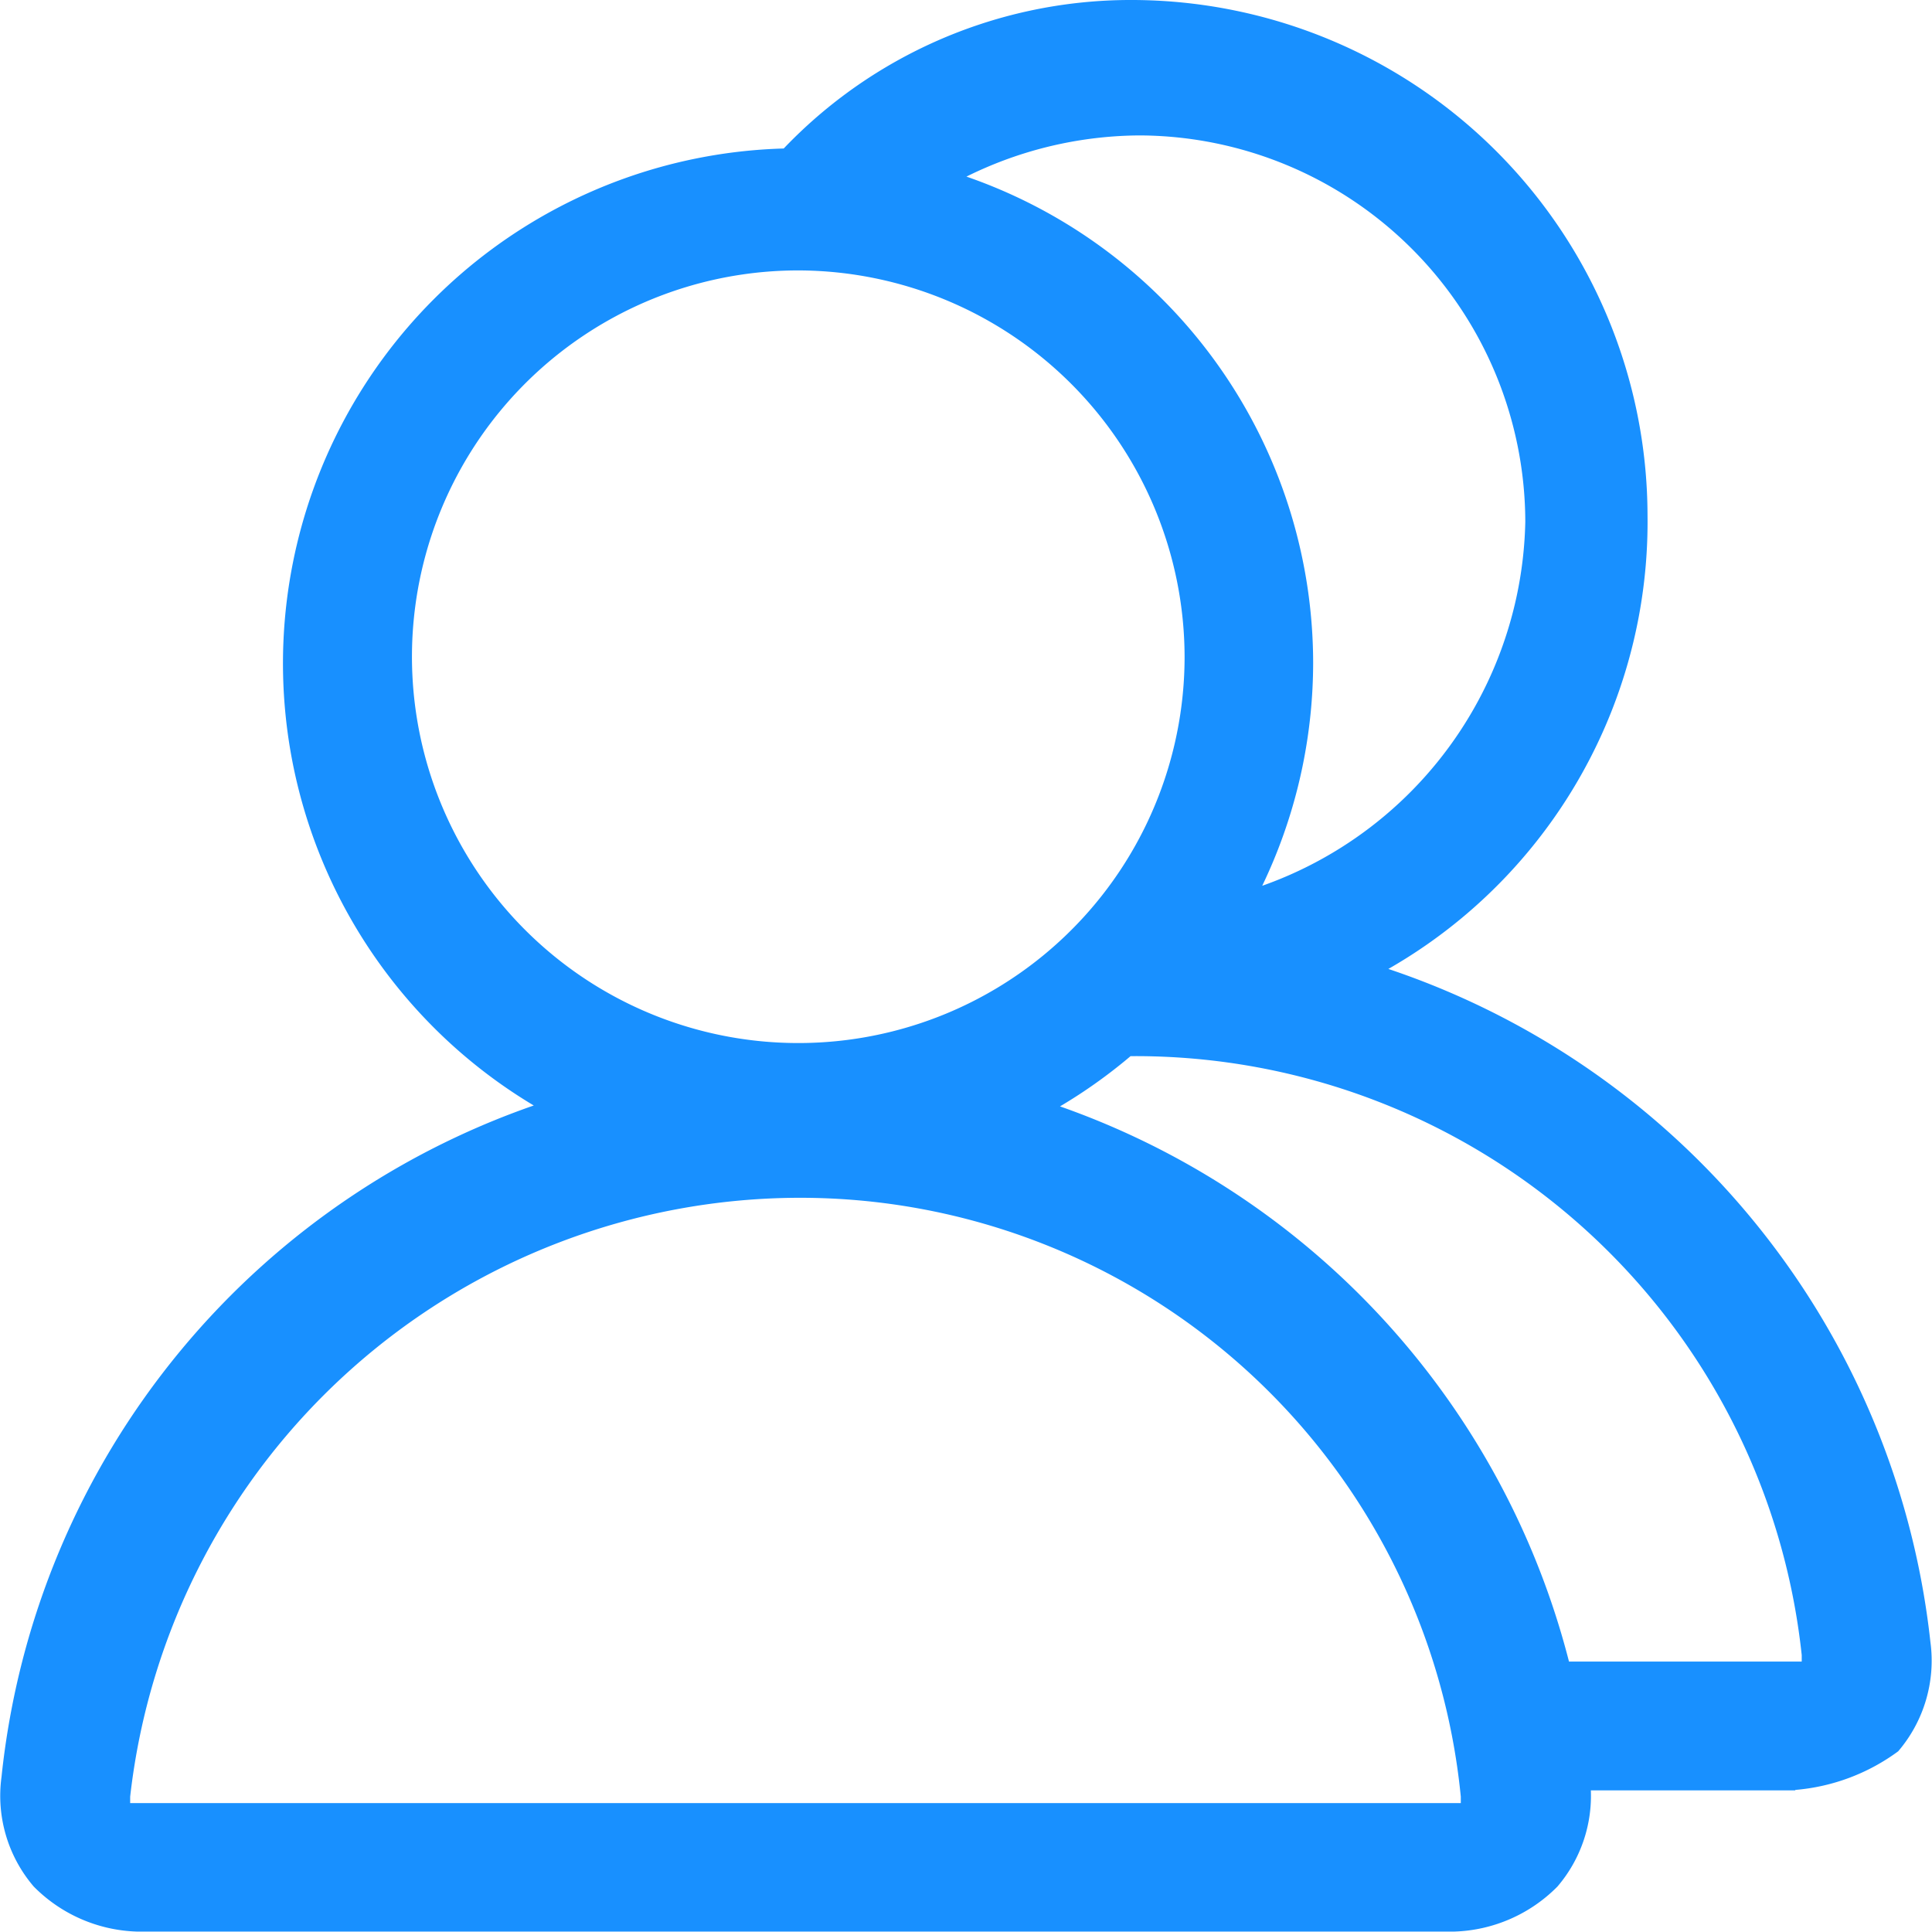 <svg xmlns="http://www.w3.org/2000/svg" viewBox="0 0 18.004 18.004">
  <defs>
    <style>
      .cls-1 {
        fill: rgba(255,138,138,0);
      }

      .cls-2 {
        fill: #1890FF;
      }
    </style>
  </defs>
  <g id="group_person" transform="translate(0)">
    <rect id="矩形_87" data-name="矩形 87" class="cls-1" width="18.004" height="18.004"/>
    <path id="路径_113" data-name="路径 113" class="cls-2" d="M13.555,18H1.273a1.413,1.413,0,0,1-.959-.42,1.3,1.3,0,0,1-.3-1.02,7.44,7.44,0,0,1,14.8,0,1.3,1.3,0,0,1-.3,1.02A1.413,1.413,0,0,1,13.555,18ZM7.444,11.162a6.287,6.287,0,0,0-6.231,5.581v.06h12.4v-.06A6.186,6.186,0,0,0,7.444,11.162Zm0-.18a4.8,4.8,0,1,1,4.793-4.8,4.811,4.811,0,0,1-4.793,4.8Zm0-8.462a3.6,3.6,0,1,0,3.595,3.6,3.608,3.608,0,0,0-3.595-3.6ZM13.555,18H1.273a1.413,1.413,0,0,1-.959-.42,1.3,1.3,0,0,1-.3-1.02,7.44,7.44,0,0,1,14.8,0,1.3,1.3,0,0,1-.3,1.02A1.413,1.413,0,0,1,13.555,18ZM7.444,11.162a6.287,6.287,0,0,0-6.231,5.581v.06h12.4v-.06A6.186,6.186,0,0,0,7.444,11.162Zm0-.18a4.8,4.8,0,1,1,4.793-4.8,4.811,4.811,0,0,1-4.793,4.8Zm0-8.462a3.6,3.6,0,1,0,3.595,3.6,3.608,3.608,0,0,0-3.595-3.6ZM16.73,16.684H13.975v-1.2H16.79v-.06A6.243,6.243,0,0,0,10.56,9.842H10.5v-1.2h.06A7.47,7.47,0,0,1,17.989,15.3a1.3,1.3,0,0,1-.3,1.02,1.879,1.879,0,0,1-.959.36ZM10.679,9.662v-1.2a3.678,3.678,0,0,0,3.535-3.6,3.608,3.608,0,0,0-3.595-3.6A3.672,3.672,0,0,0,7.983,2.4l-.839-.84A4.469,4.469,0,0,1,10.56,0a4.811,4.811,0,0,1,4.793,4.8A4.8,4.8,0,0,1,10.679,9.662Z" transform="translate(0)"/>
  </g>
</svg>
